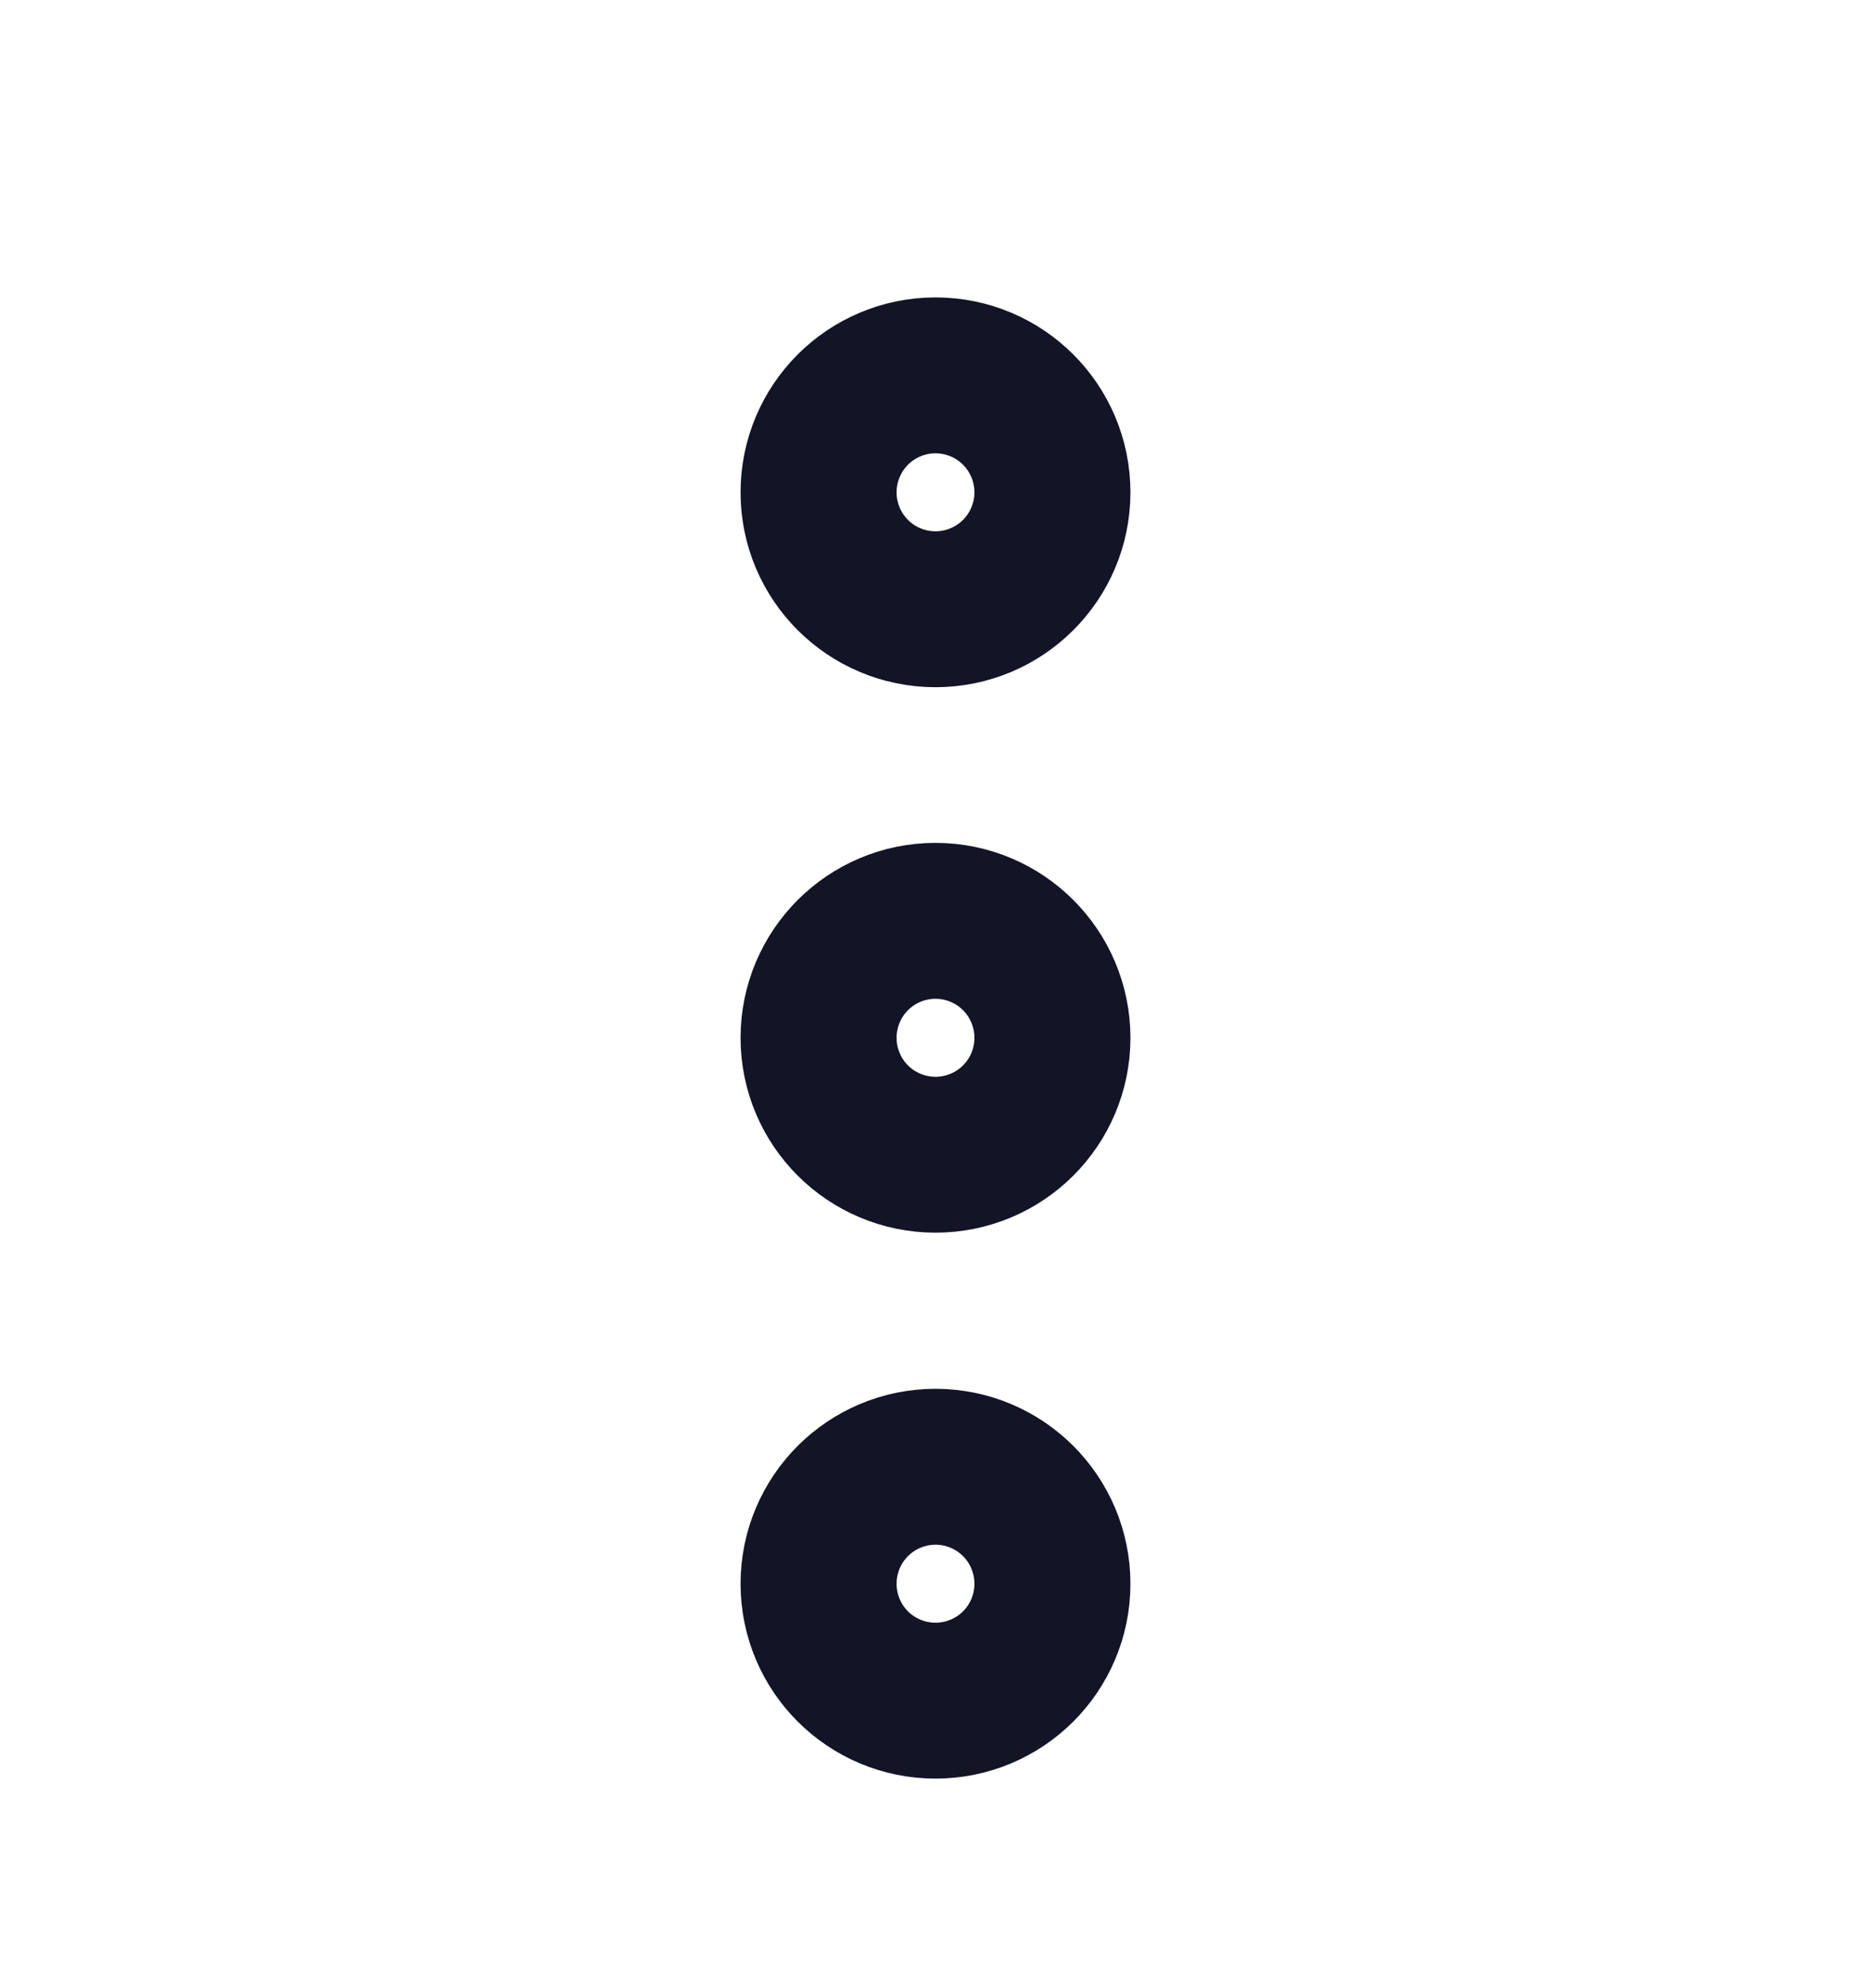 <svg width="16" height="17" viewBox="0 0 16 17" fill="none" xmlns="http://www.w3.org/2000/svg">
<path d="M8 9.54C8.368 9.54 8.667 9.242 8.667 8.874C8.667 8.506 8.368 8.207 8 8.207C7.632 8.207 7.333 8.506 7.333 8.874C7.333 9.242 7.632 9.54 8 9.54Z" stroke="#131426" stroke-width="2" stroke-linecap="round" stroke-linejoin="round"/>
<path d="M8 4.876C8.368 4.876 8.667 4.578 8.667 4.21C8.667 3.841 8.368 3.543 8 3.543C7.632 3.543 7.333 3.841 7.333 4.21C7.333 4.578 7.632 4.876 8 4.876Z" stroke="#131426" stroke-width="2" stroke-linecap="round" stroke-linejoin="round"/>
<path d="M8 14.208C8.368 14.208 8.667 13.91 8.667 13.542C8.667 13.174 8.368 12.875 8 12.875C7.632 12.875 7.333 13.174 7.333 13.542C7.333 13.91 7.632 14.208 8 14.208Z" stroke="#131426" stroke-width="2" stroke-linecap="round" stroke-linejoin="round"/>
</svg>
